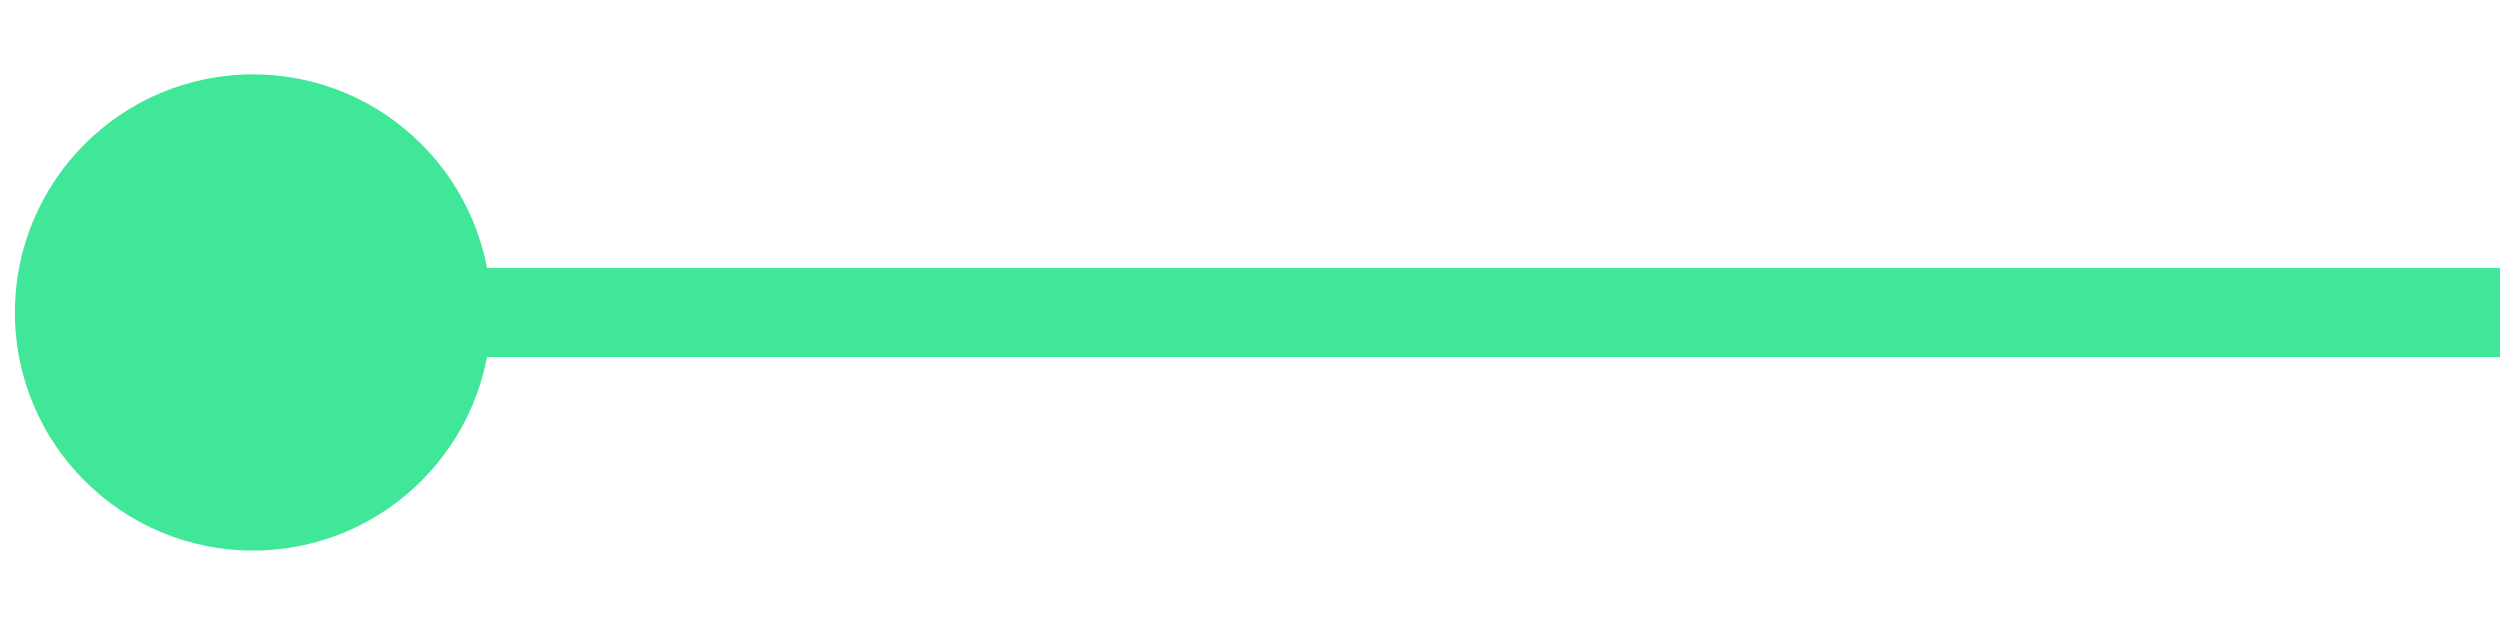 <svg width="28" height="7" viewBox="0 0 28 7" fill="none" xmlns="http://www.w3.org/2000/svg">
<g clip-path="url(#clip0_138_3)">
<path d="M0.167 3.5C0.167 4.973 1.361 6.166 2.834 6.166C4.307 6.166 5.501 4.973 5.501 3.5C5.501 2.027 4.307 0.833 2.834 0.833C1.361 0.833 0.167 2.027 0.167 3.5ZM2.834 4H28V3H2.834V4Z" fill="#40E799"/>
</g>
<defs>
<clipPath id="clip0_138_3">
<rect width="28" height="7" fill="white"/>
</clipPath>
</defs>
</svg>
